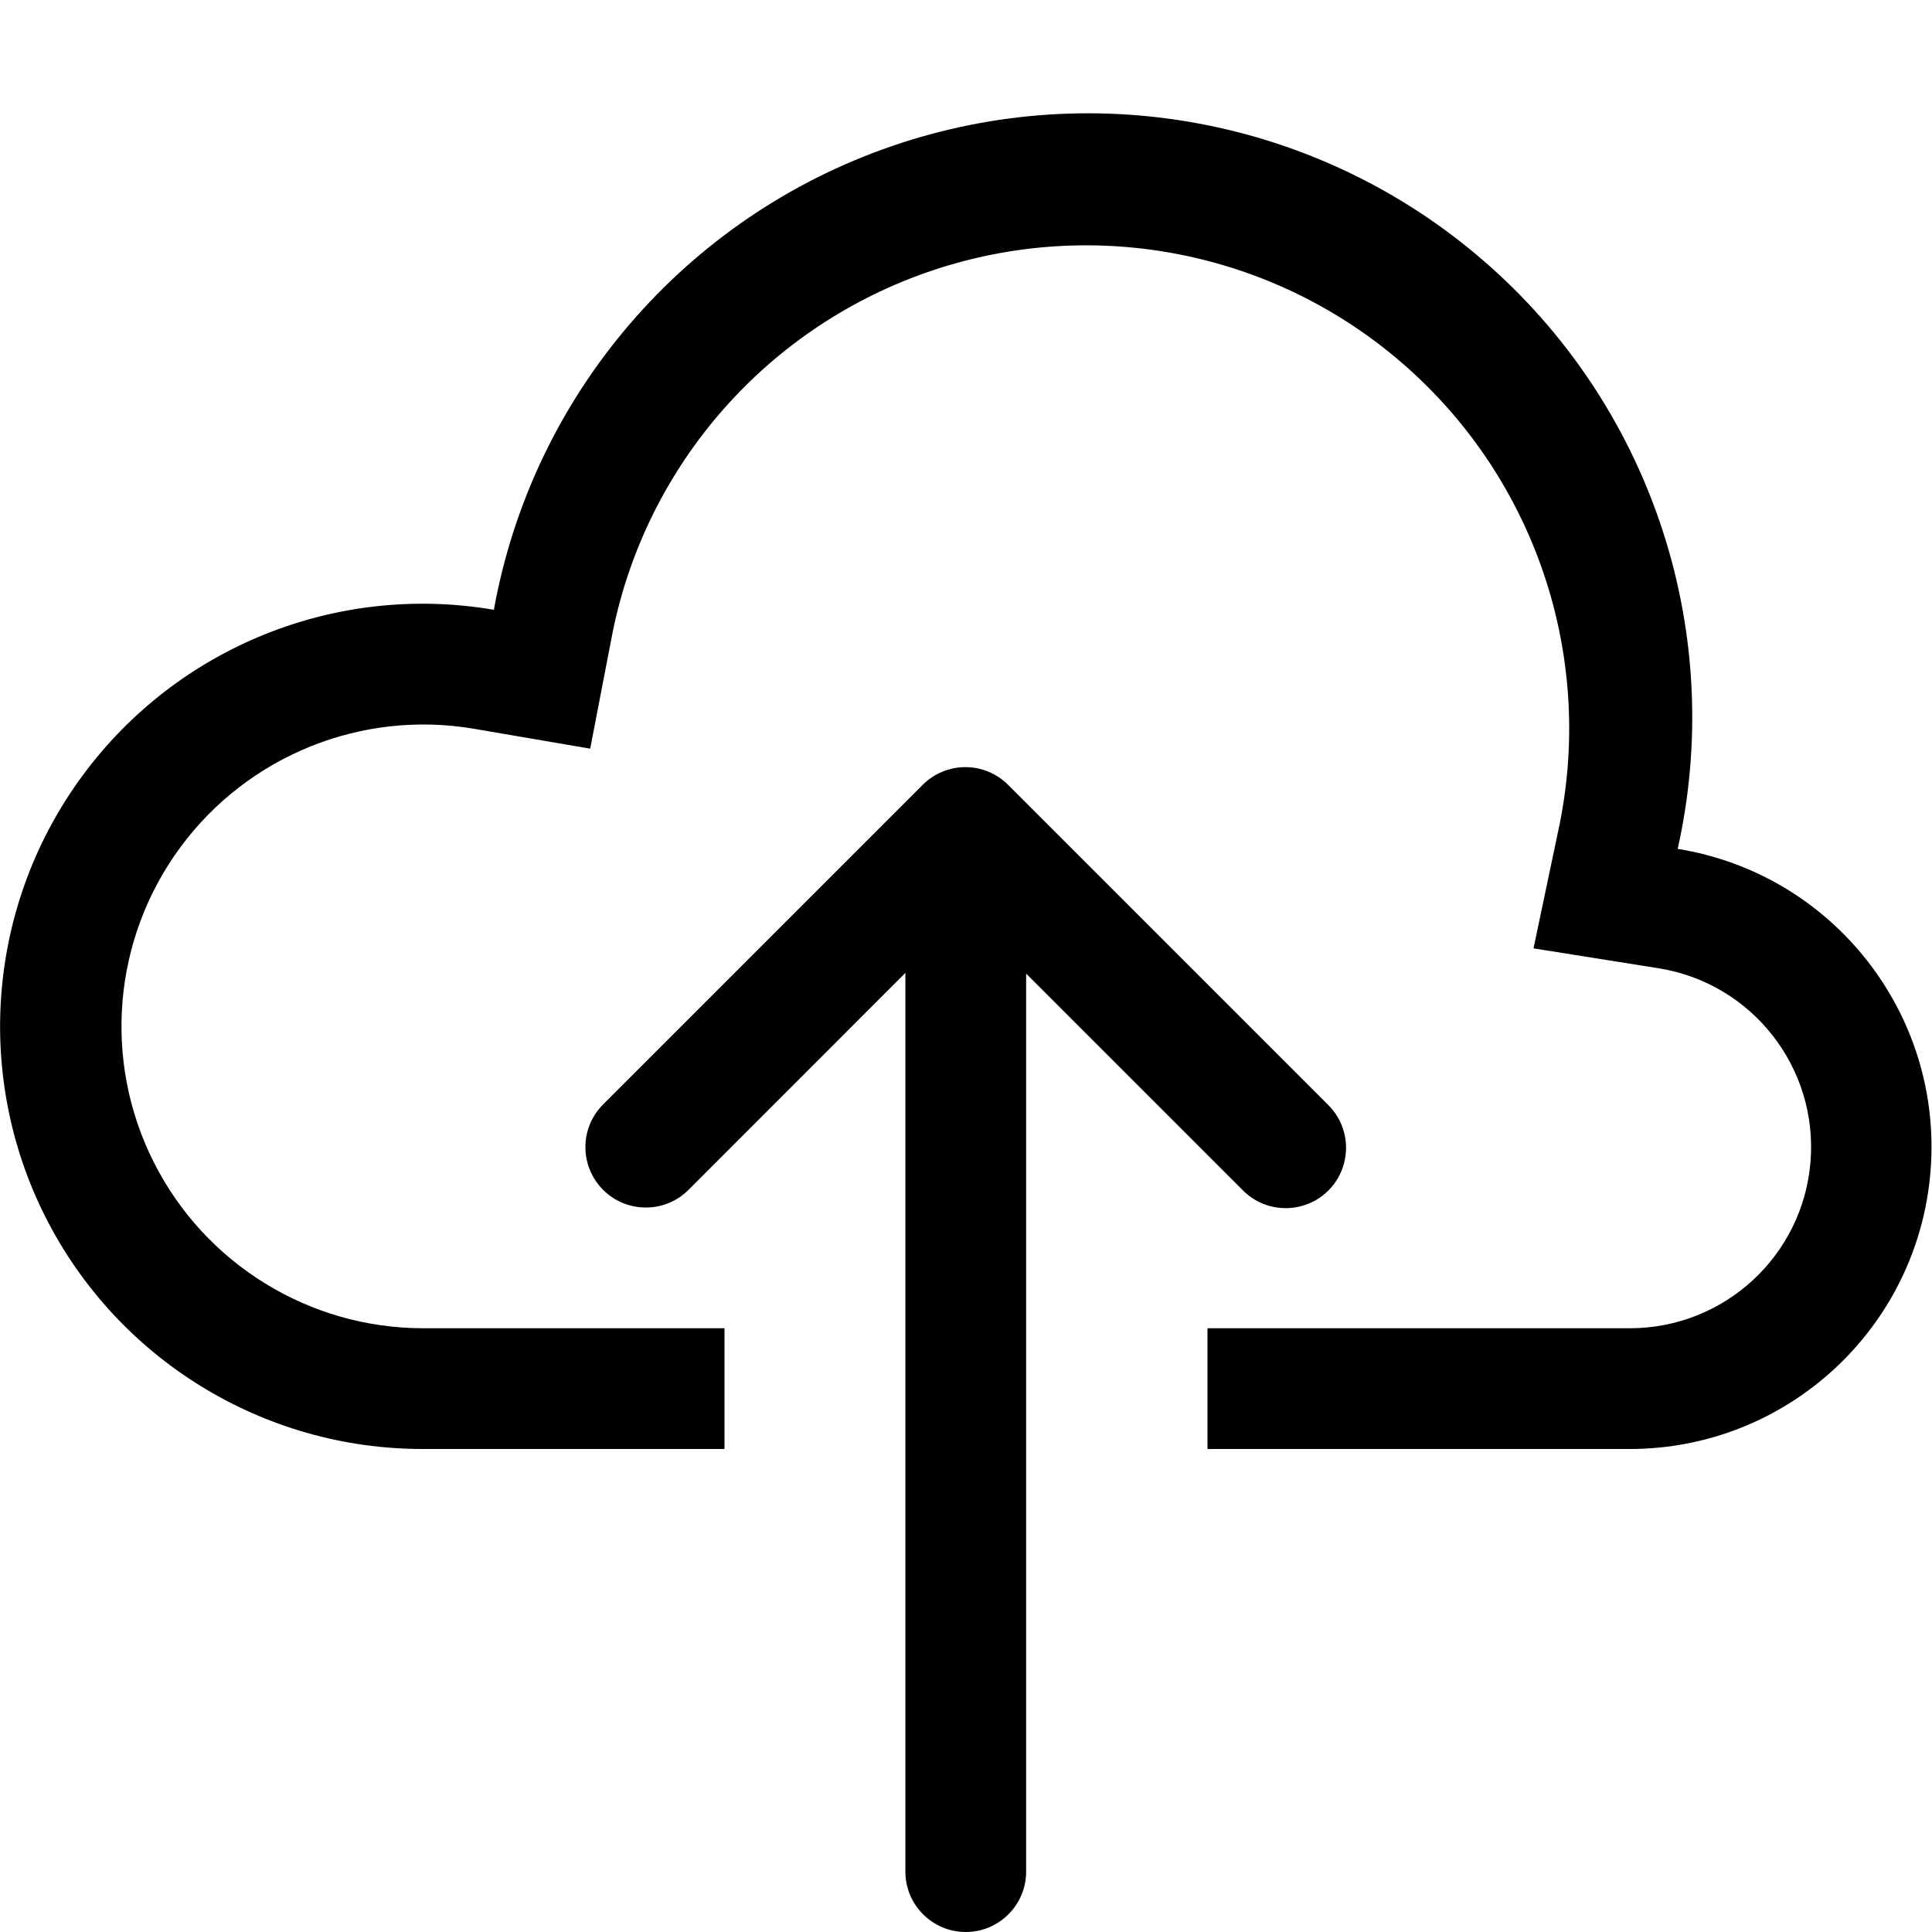 <svg height="1em" width="1em" id="eGx65a1Yb4X1" xmlns="http://www.w3.org/2000/svg"
     xmlns:xlink="http://www.w3.org/1999/xlink" viewBox="0 0 16 16" shape-rendering="geometricPrecision"
     text-rendering="geometricPrecision">
    <style>
        <![CDATA[#eGx65a1Yb4X3_to {animation: eGx65a1Yb4X3_to__to 1000ms linear infinite normal forwards}@keyframes eGx65a1Yb4X3_to__to { 0% {transform: translate(7.998px,11.177px)} 50% {transform: translate(7.998px,8px)} 100% {transform: translate(8px,11.177px)}}]]></style>
    <path d="M4.887,6.2L3.923,6.035C2.994,5.878,2.055,6.257,1.495,7.015C0.935,7.773,0.849,8.782,1.273,9.624C1.696,10.465,2.558,10.998,3.5,11L6,11L6,12L3.5,12C2.179,12,0.97,11.256,0.375,10.076C-0.219,8.896,-0.099,7.482,0.686,6.42C1.471,5.357,2.788,4.827,4.09,5.05C4.412,3.268,5.673,1.799,7.386,1.21C9.099,0.621,10.996,1.005,12.346,2.212C13.697,3.419,14.289,5.262,13.894,7.03C15.18,7.238,16.091,8.398,15.988,9.697C15.885,10.995,14.803,11.998,13.5,12L10,12L10,11L13.5,11C14.282,10.999,14.932,10.398,14.994,9.619C15.056,8.839,14.509,8.143,13.737,8.019L12.7,7.854L12.916,6.826C13.199,5.425,12.714,3.979,11.642,3.033C10.571,2.087,9.076,1.785,7.721,2.24C6.366,2.695,5.356,3.838,5.073,5.239L4.888,6.199Z"
          fill="rgb(0,0,0)" stroke="rgb(0,0,0)" stroke-width="0" stroke-miterlimit="1"/>
    <g id="eGx65a1Yb4X3_to" transform="translate(7.998,11.177)">
        <g id="eGx65a1Yb4X3" transform="translate(-8.003,-10.177)">
            <path id="eGx65a1Yb4X4"
                  d="M5,8.854C5.195,9.049,5.512,9.049,5.707,8.854L8,6.56L10.293,8.853C10.419,8.983,10.604,9.035,10.779,8.989C10.954,8.944,11.091,8.807,11.136,8.632C11.182,8.457,11.13,8.272,11,8.146L8.354,5.5C8.26,5.406,8.133,5.353,8,5.353C7.867,5.353,7.74,5.406,7.646,5.5L5,8.146C4.906,8.24,4.853,8.367,4.853,8.5C4.853,8.633,4.906,8.76,5,8.854Z"
                  clip-rule="evenodd" fill="rgb(0,0,0)" fill-rule="evenodd" stroke="rgb(0,0,0)" stroke-width="0"
                  stroke-miterlimit="1"/>
            <path id="eGx65a1Yb4X5"
                  d="M8,6C8.276,6,8.5,6.224,8.5,6.5L8.5,14.5C8.5,14.776,8.276,15,8,15C7.724,15,7.5,14.776,7.5,14.5L7.5,6.5C7.5,6.224,7.724,6,8,6Z"
                  transform="matrix(1 0 0 1 0.003 0)" clip-rule="evenodd" fill="rgb(0,0,0)" fill-rule="evenodd"
                  stroke="rgb(0,0,0)" stroke-width="0" stroke-miterlimit="1"/>
        </g>
    </g>
</svg>